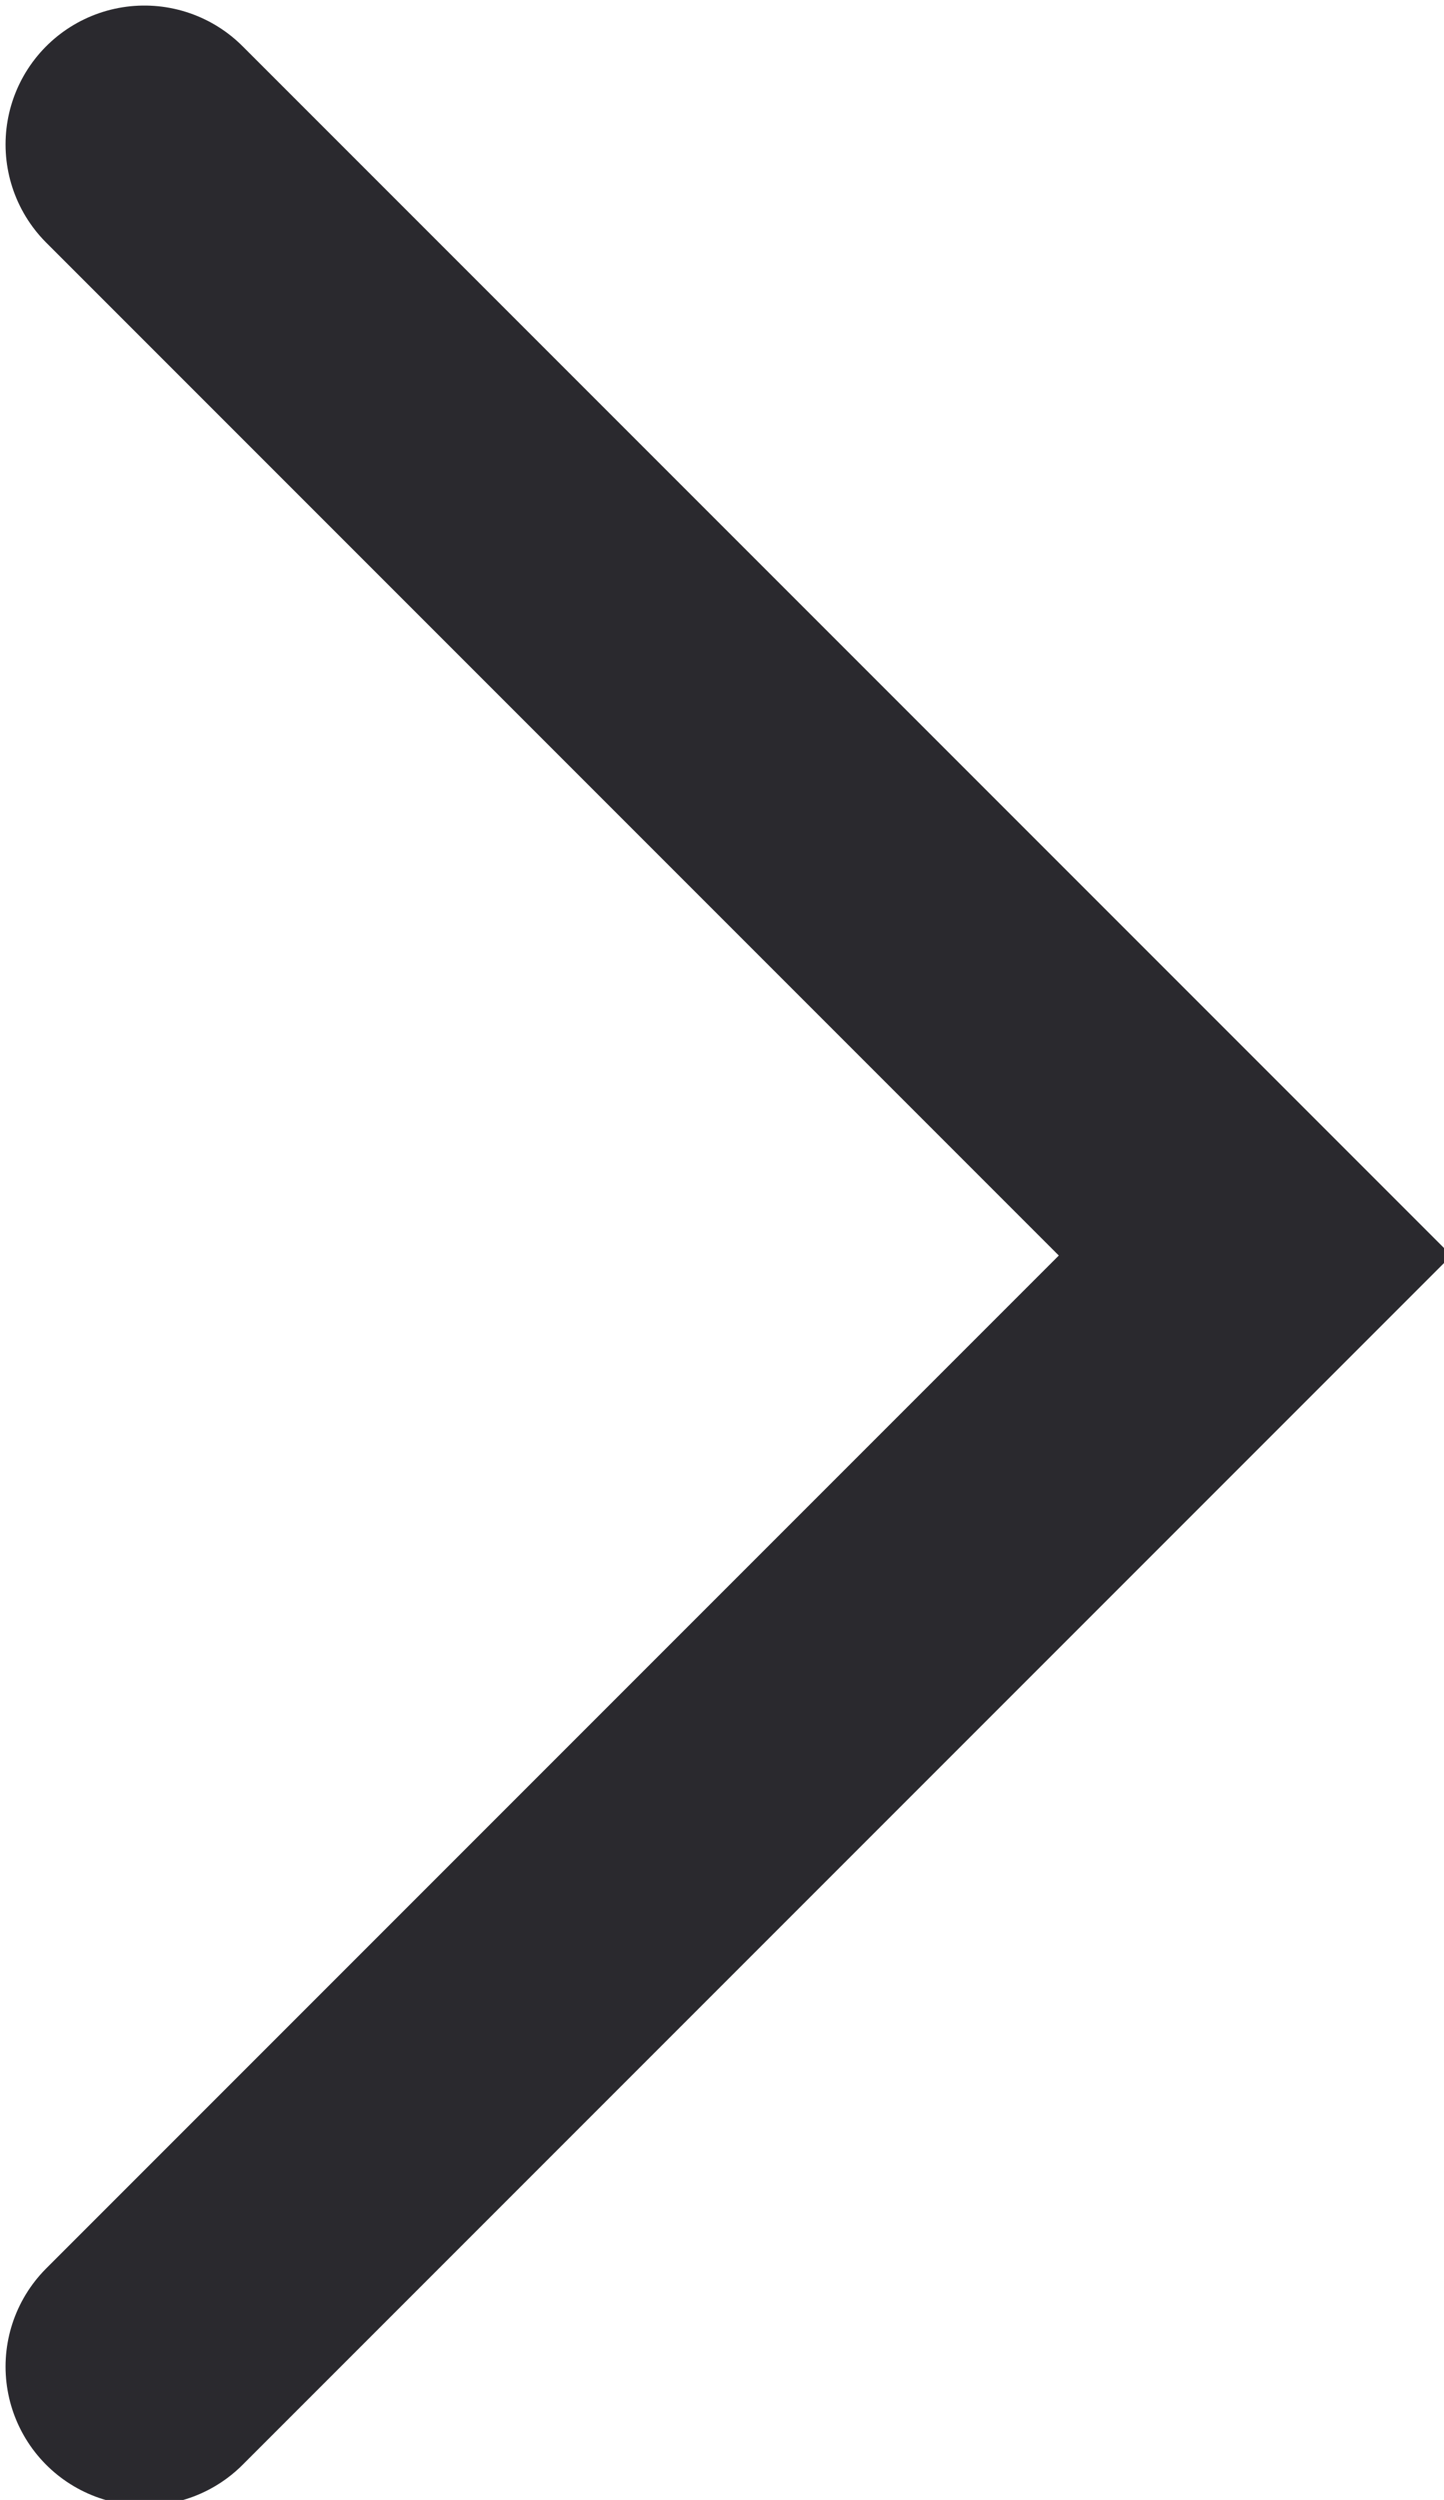 <?xml version="1.0" encoding="utf-8"?>
<!-- Generator: Adobe Illustrator 17.1.0, SVG Export Plug-In . SVG Version: 6.00 Build 0)  -->
<!DOCTYPE svg PUBLIC "-//W3C//DTD SVG 1.1//EN" "http://www.w3.org/Graphics/SVG/1.1/DTD/svg11.dtd">
<svg version="1.1" id="Слой_1" xmlns="http://www.w3.org/2000/svg" xmlns:xlink="http://www.w3.org/1999/xlink" x="0px" y="0px"
	 viewBox="-0.3 -0.3 13 22.5" enable-background="new -0.3 -0.3 13 22.5" xml:space="preserve">
<path fill="none" stroke="#2A292E" stroke-width="2.5" stroke-linecap="round" d="M1,21l10-10L1,1"/>
</svg>

